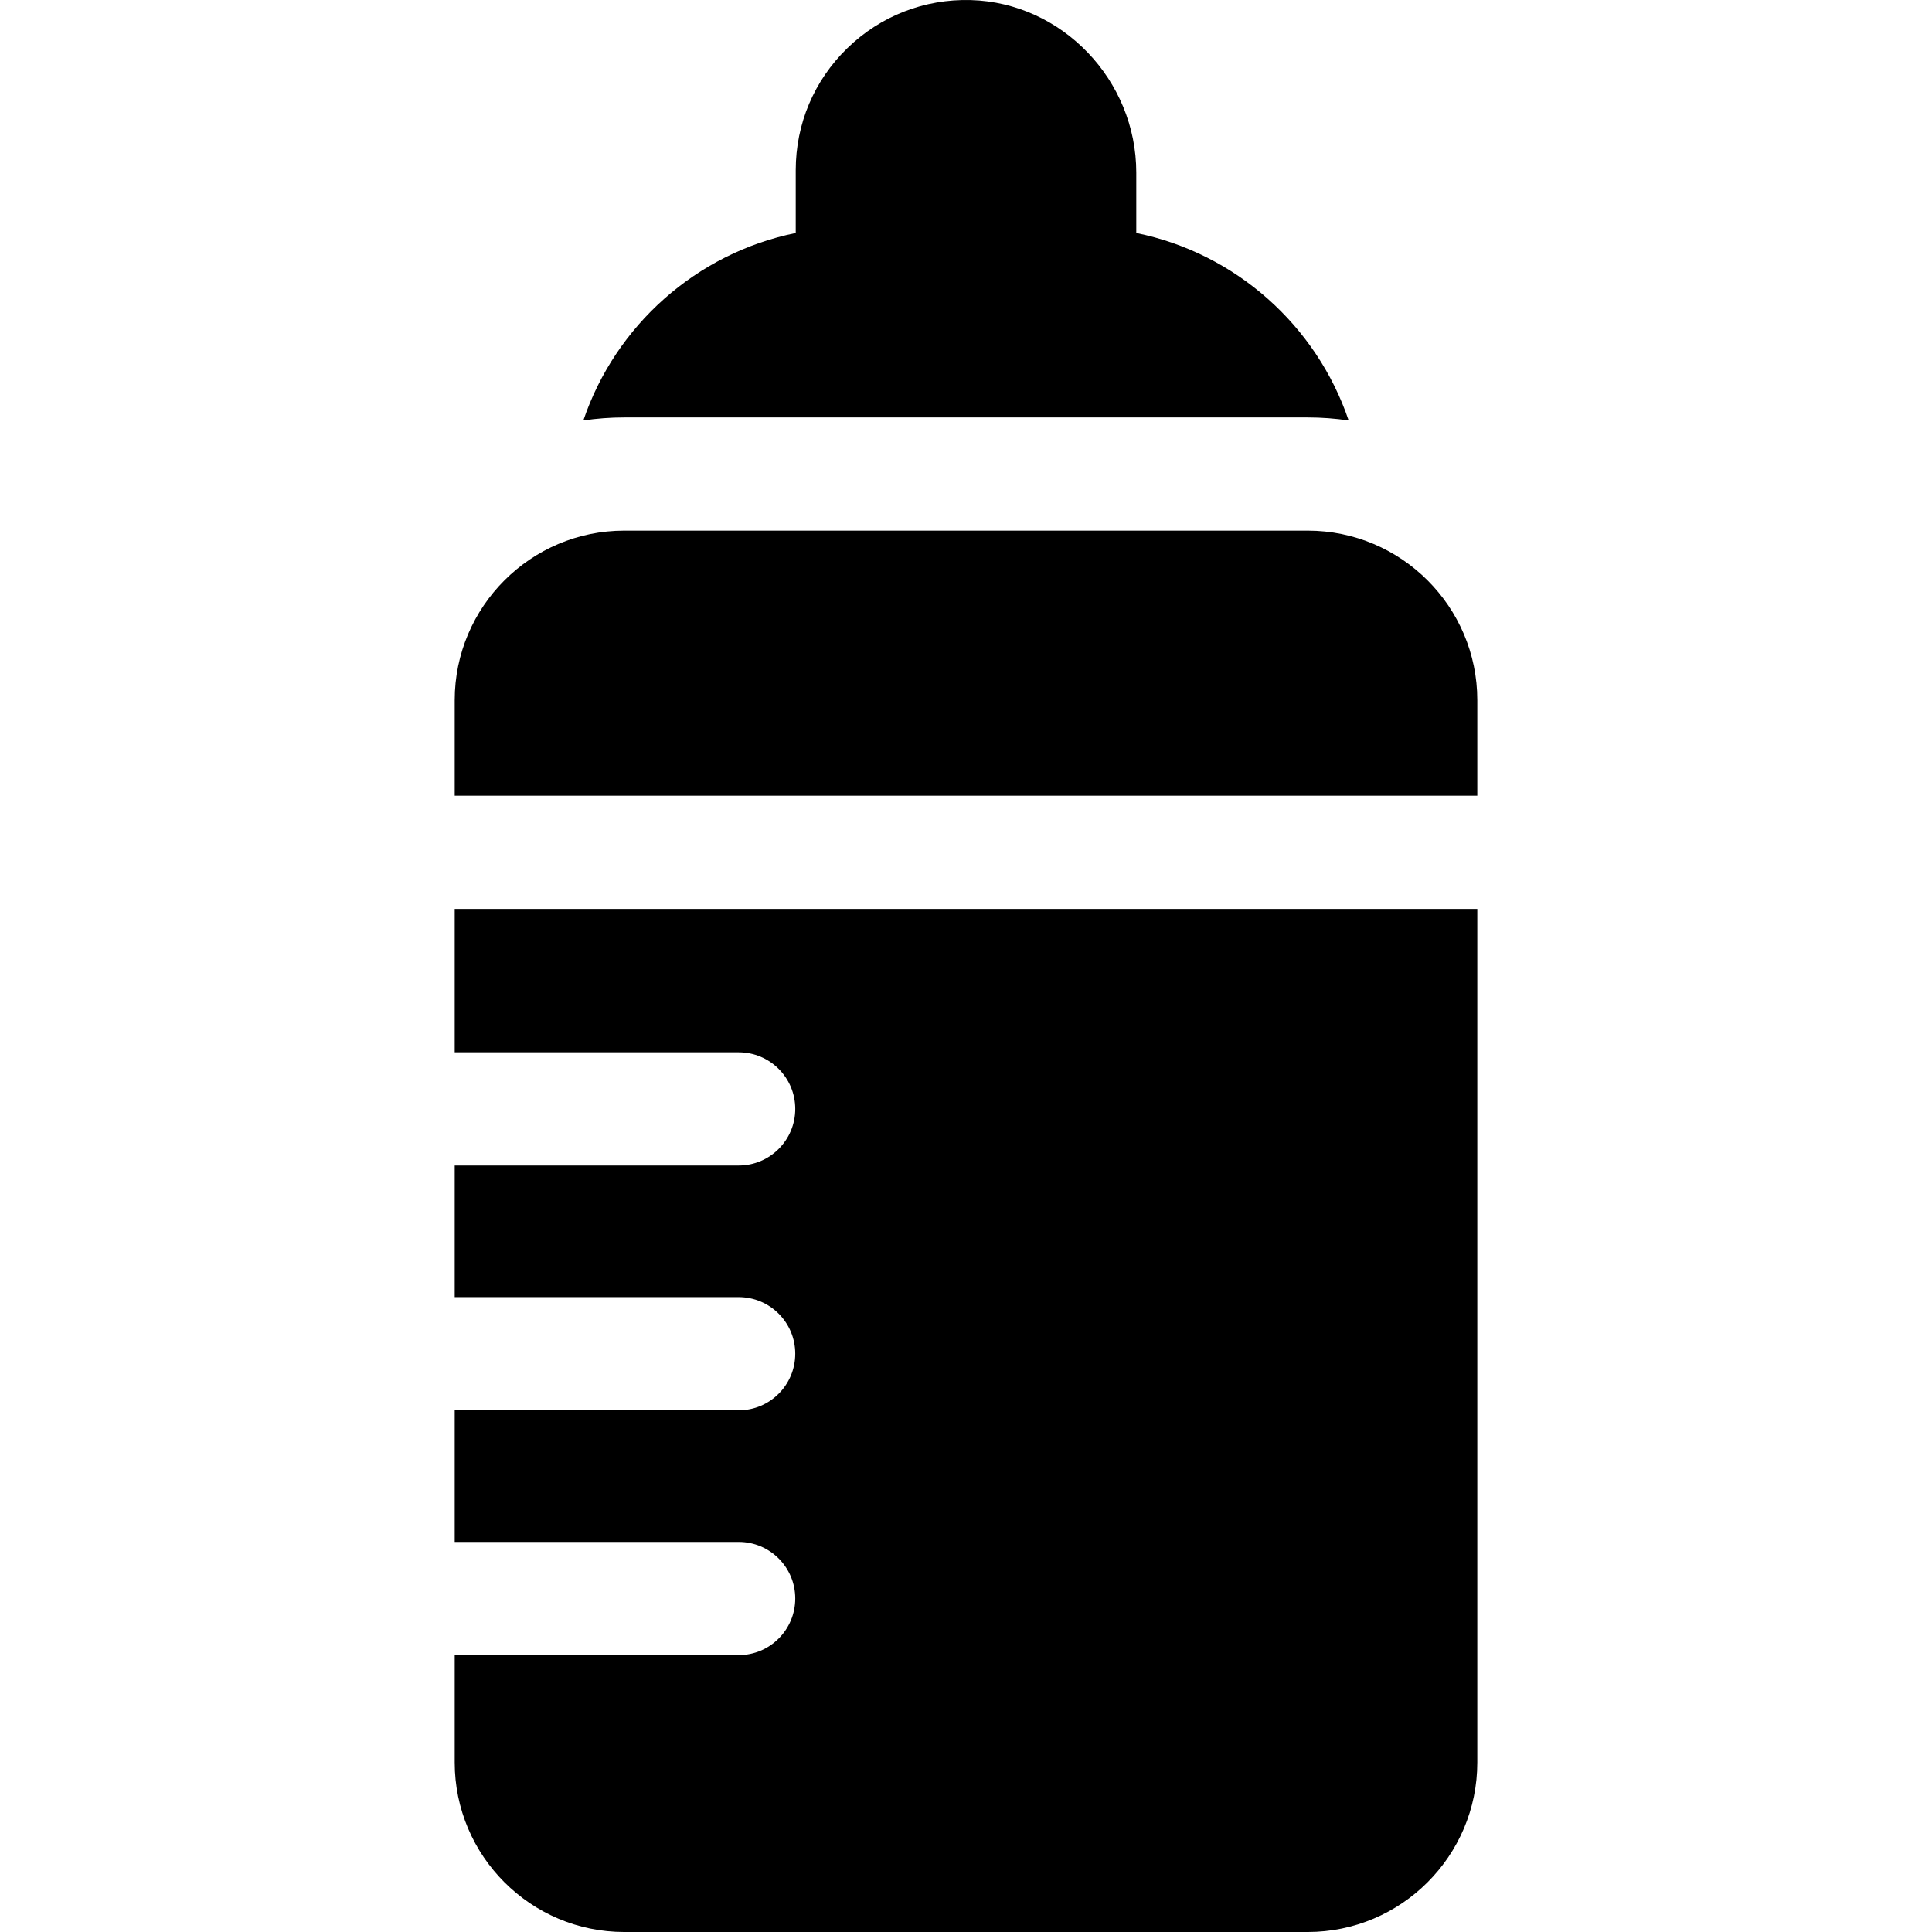 <svg id="Capa_1" enable-background="new 0 0 512 512" height="512" viewBox="0 0 512 512" width="512" xmlns="http://www.w3.org/2000/svg"><g><path d="m346.563 110.625c3.683 0 7.301.279 10.844.795-8.504-25.102-29.902-44.31-56.281-49.668v-16c0-24.555-19.679-45.071-43.867-45.734-12.255-.338-23.917 4.195-32.724 12.763-8.809 8.57-13.659 20.057-13.659 32.344v16.626c-26.379 5.358-47.777 24.567-56.281 49.668 3.542-.516 7.161-.795 10.844-.795h181.124z"/><path d="m120.5 278.875h75.25c8.284 0 15 6.716 15 15s-6.716 15-15 15h-75.25v34.875h75.25c8.284 0 15 6.716 15 15s-6.716 15-15 15h-75.25v34.875h75.25c8.284 0 15 6.716 15 15s-6.716 15-15 15h-75.25v28.438c0 24.779 20.159 44.938 44.938 44.938h181.125c24.778 0 44.938-20.159 44.938-44.938v-226.188h-271v38z"/><path d="m391.5 185.563c0-24.779-20.159-44.938-44.938-44.938h-181.124c-24.778 0-44.938 20.159-44.938 44.938v25.312h271z"/></g></svg>
